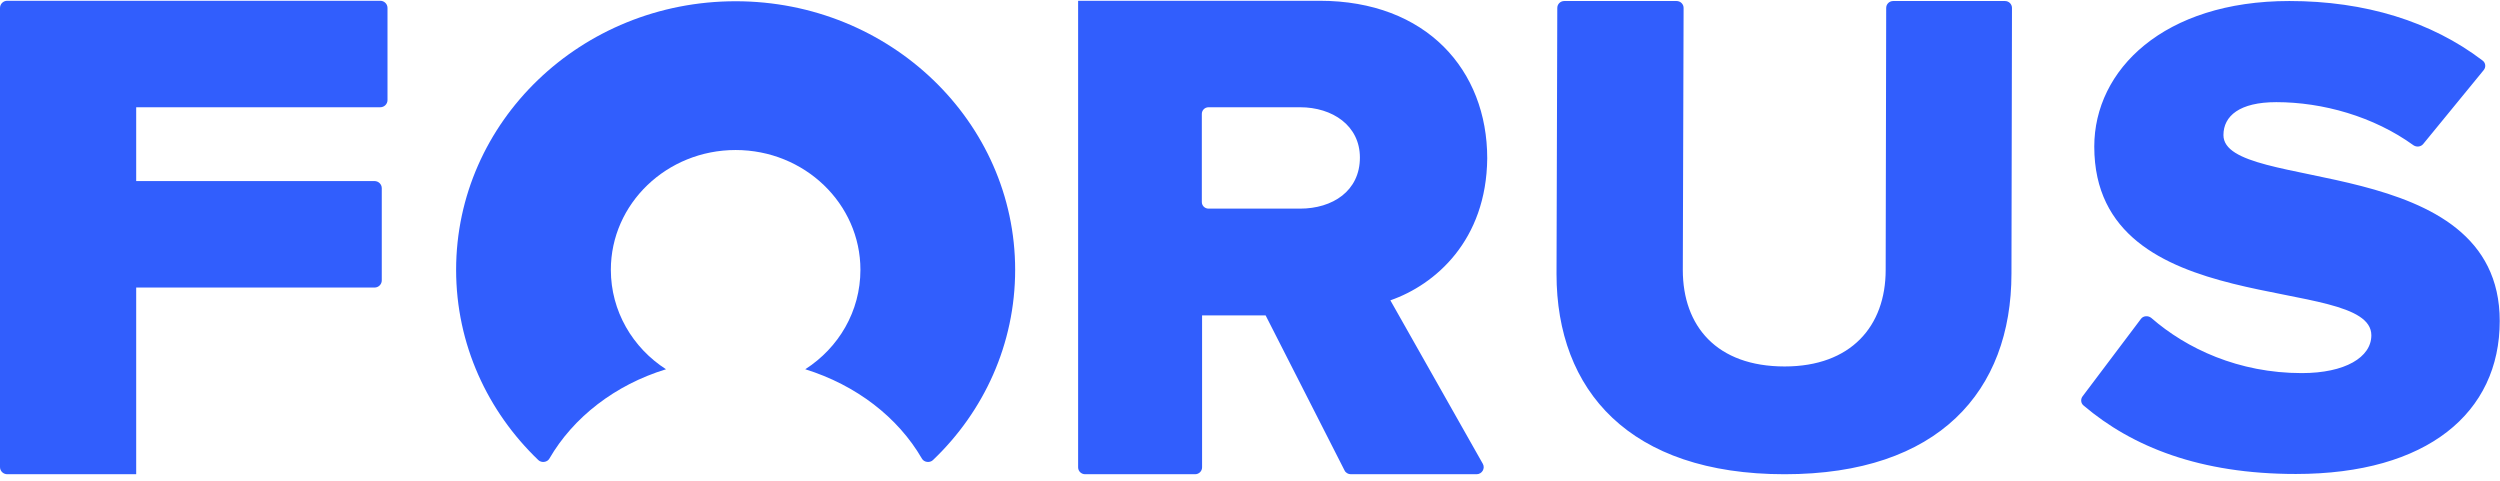 <?xml version="1.0" encoding="UTF-8"?>
<svg width="130px" height="25px" viewBox="0 0 130 25" version="1.1" xmlns="http://www.w3.org/2000/svg" xmlns:xlink="http://www.w3.org/1999/xlink">
    <!-- Generator: sketchtool 53.2 (72643) - https://sketchapp.com -->
    <title>08CEB99D-1C99-40C7-81F1-4D615454C512</title>
    <desc>Created with sketchtool.</desc>
    <g id="Page-1" stroke="none" stroke-width="1" fill="none" fill-rule="evenodd">
        <g id="Home-v3.4" transform="translate(-261, -33)" fill="#315EFD">
            <g id="HEADER" transform="translate(0, -1)">
                <g id="forus-logo" transform="translate(261, 34)">
                    <g id="Symbol_9_" transform="translate(23.636, 0)">
                        <path d="M14.617,0.065 C6.585,0.065 0.082,6.322 0.082,14.031 C0.082,17.905 1.721,21.399 4.358,23.925 C4.522,24.082 4.822,24.043 4.932,23.847 C6.175,21.7 8.347,20.012 10.997,19.201 C9.262,18.088 8.128,16.177 8.128,14.031 C8.128,10.588 11.038,7.801 14.617,7.801 C18.196,7.801 21.106,10.588 21.106,14.031 C21.106,16.19 19.972,18.088 18.237,19.201 C20.888,20.025 23.06,21.7 24.303,23.847 C24.412,24.043 24.713,24.082 24.877,23.925 C27.527,21.399 29.152,17.892 29.152,14.031 C29.152,6.322 22.636,0.065 14.617,0.065 Z" id="Shape"></path>
                    </g>
                    <g id="Forus_9_" fill-rule="nonzero">
                        <path d="M7.082,5.577 L7.082,9.415 L19.473,9.415 C19.676,9.415 19.852,9.575 19.852,9.787 L19.852,14.581 C19.852,14.78 19.69,14.953 19.473,14.953 L7.082,14.953 L7.082,24.66 L0.379,24.66 C0.176,24.66 0,24.501 0,24.288 L0,22.96 L0,1.514 L0,0.412 C0,0.212 0.163,0.04 0.379,0.04 L19.771,0.04 C19.974,0.04 20.15,0.199 20.15,0.412 L20.15,5.206 C20.15,5.405 19.988,5.577 19.771,5.577 L7.082,5.577 L7.082,5.577 Z M72.299,15.617 L77.106,24.116 C77.242,24.355 77.066,24.66 76.781,24.66 L70.241,24.66 C70.105,24.66 69.97,24.58 69.916,24.461 L65.812,16.4 L62.508,16.4 L62.508,24.302 C62.508,24.501 62.346,24.66 62.143,24.66 L56.428,24.66 C56.225,24.66 56.062,24.501 56.062,24.302 L56.062,0.04 L68.616,0.04 C74.181,0.04 77.336,3.652 77.336,8.233 C77.296,12.509 74.628,14.807 72.299,15.617 L72.299,15.617 Z M67.6,5.577 L62.847,5.577 C62.644,5.577 62.495,5.737 62.495,5.923 L62.495,10.504 C62.495,10.703 62.657,10.849 62.847,10.849 L67.6,10.849 C69.293,10.849 70.715,9.933 70.715,8.193 C70.715,6.534 69.293,5.577 67.6,5.577 L67.6,5.577 Z M104.596,14.222 C104.596,20.344 100.804,24.66 92.801,24.66 C84.73,24.66 80.939,20.304 80.939,14.249 L80.979,0.412 C80.979,0.212 81.142,0.053 81.345,0.053 L87.181,0.053 C87.384,0.053 87.547,0.212 87.547,0.412 L87.506,14.037 C87.506,16.958 89.267,19.056 92.801,19.056 C96.254,19.056 98.055,16.958 98.055,14.037 L98.082,0.412 C98.082,0.212 98.245,0.053 98.448,0.053 L104.257,0.053 C104.46,0.053 104.623,0.212 104.623,0.412 L104.596,14.222 L104.596,14.222 Z M118.368,5.312 C116.458,5.312 115.619,6.029 115.619,7.025 C115.619,10.053 129.986,7.848 129.986,16.692 C129.986,21.473 126.208,24.647 119.383,24.647 C114.4,24.647 110.879,23.239 108.347,21.088 C108.198,20.968 108.184,20.756 108.293,20.61 L111.326,16.586 C111.448,16.414 111.705,16.4 111.868,16.533 C113.696,18.127 116.404,19.401 119.695,19.401 C121.943,19.401 123.31,18.578 123.31,17.436 C123.31,14.183 108.902,16.799 108.902,7.622 C108.902,3.625 112.518,0.053 119.045,0.053 C122.985,0.053 126.425,1.115 129.093,3.147 C129.255,3.267 129.282,3.493 129.147,3.652 L126.005,7.49 C125.883,7.636 125.667,7.662 125.504,7.556 C123.432,6.055 120.778,5.312 118.368,5.312 L118.368,5.312 Z" id="Shape"></path>
                    </g>
                </g>
            </g>
        </g>
    </g>
</svg>